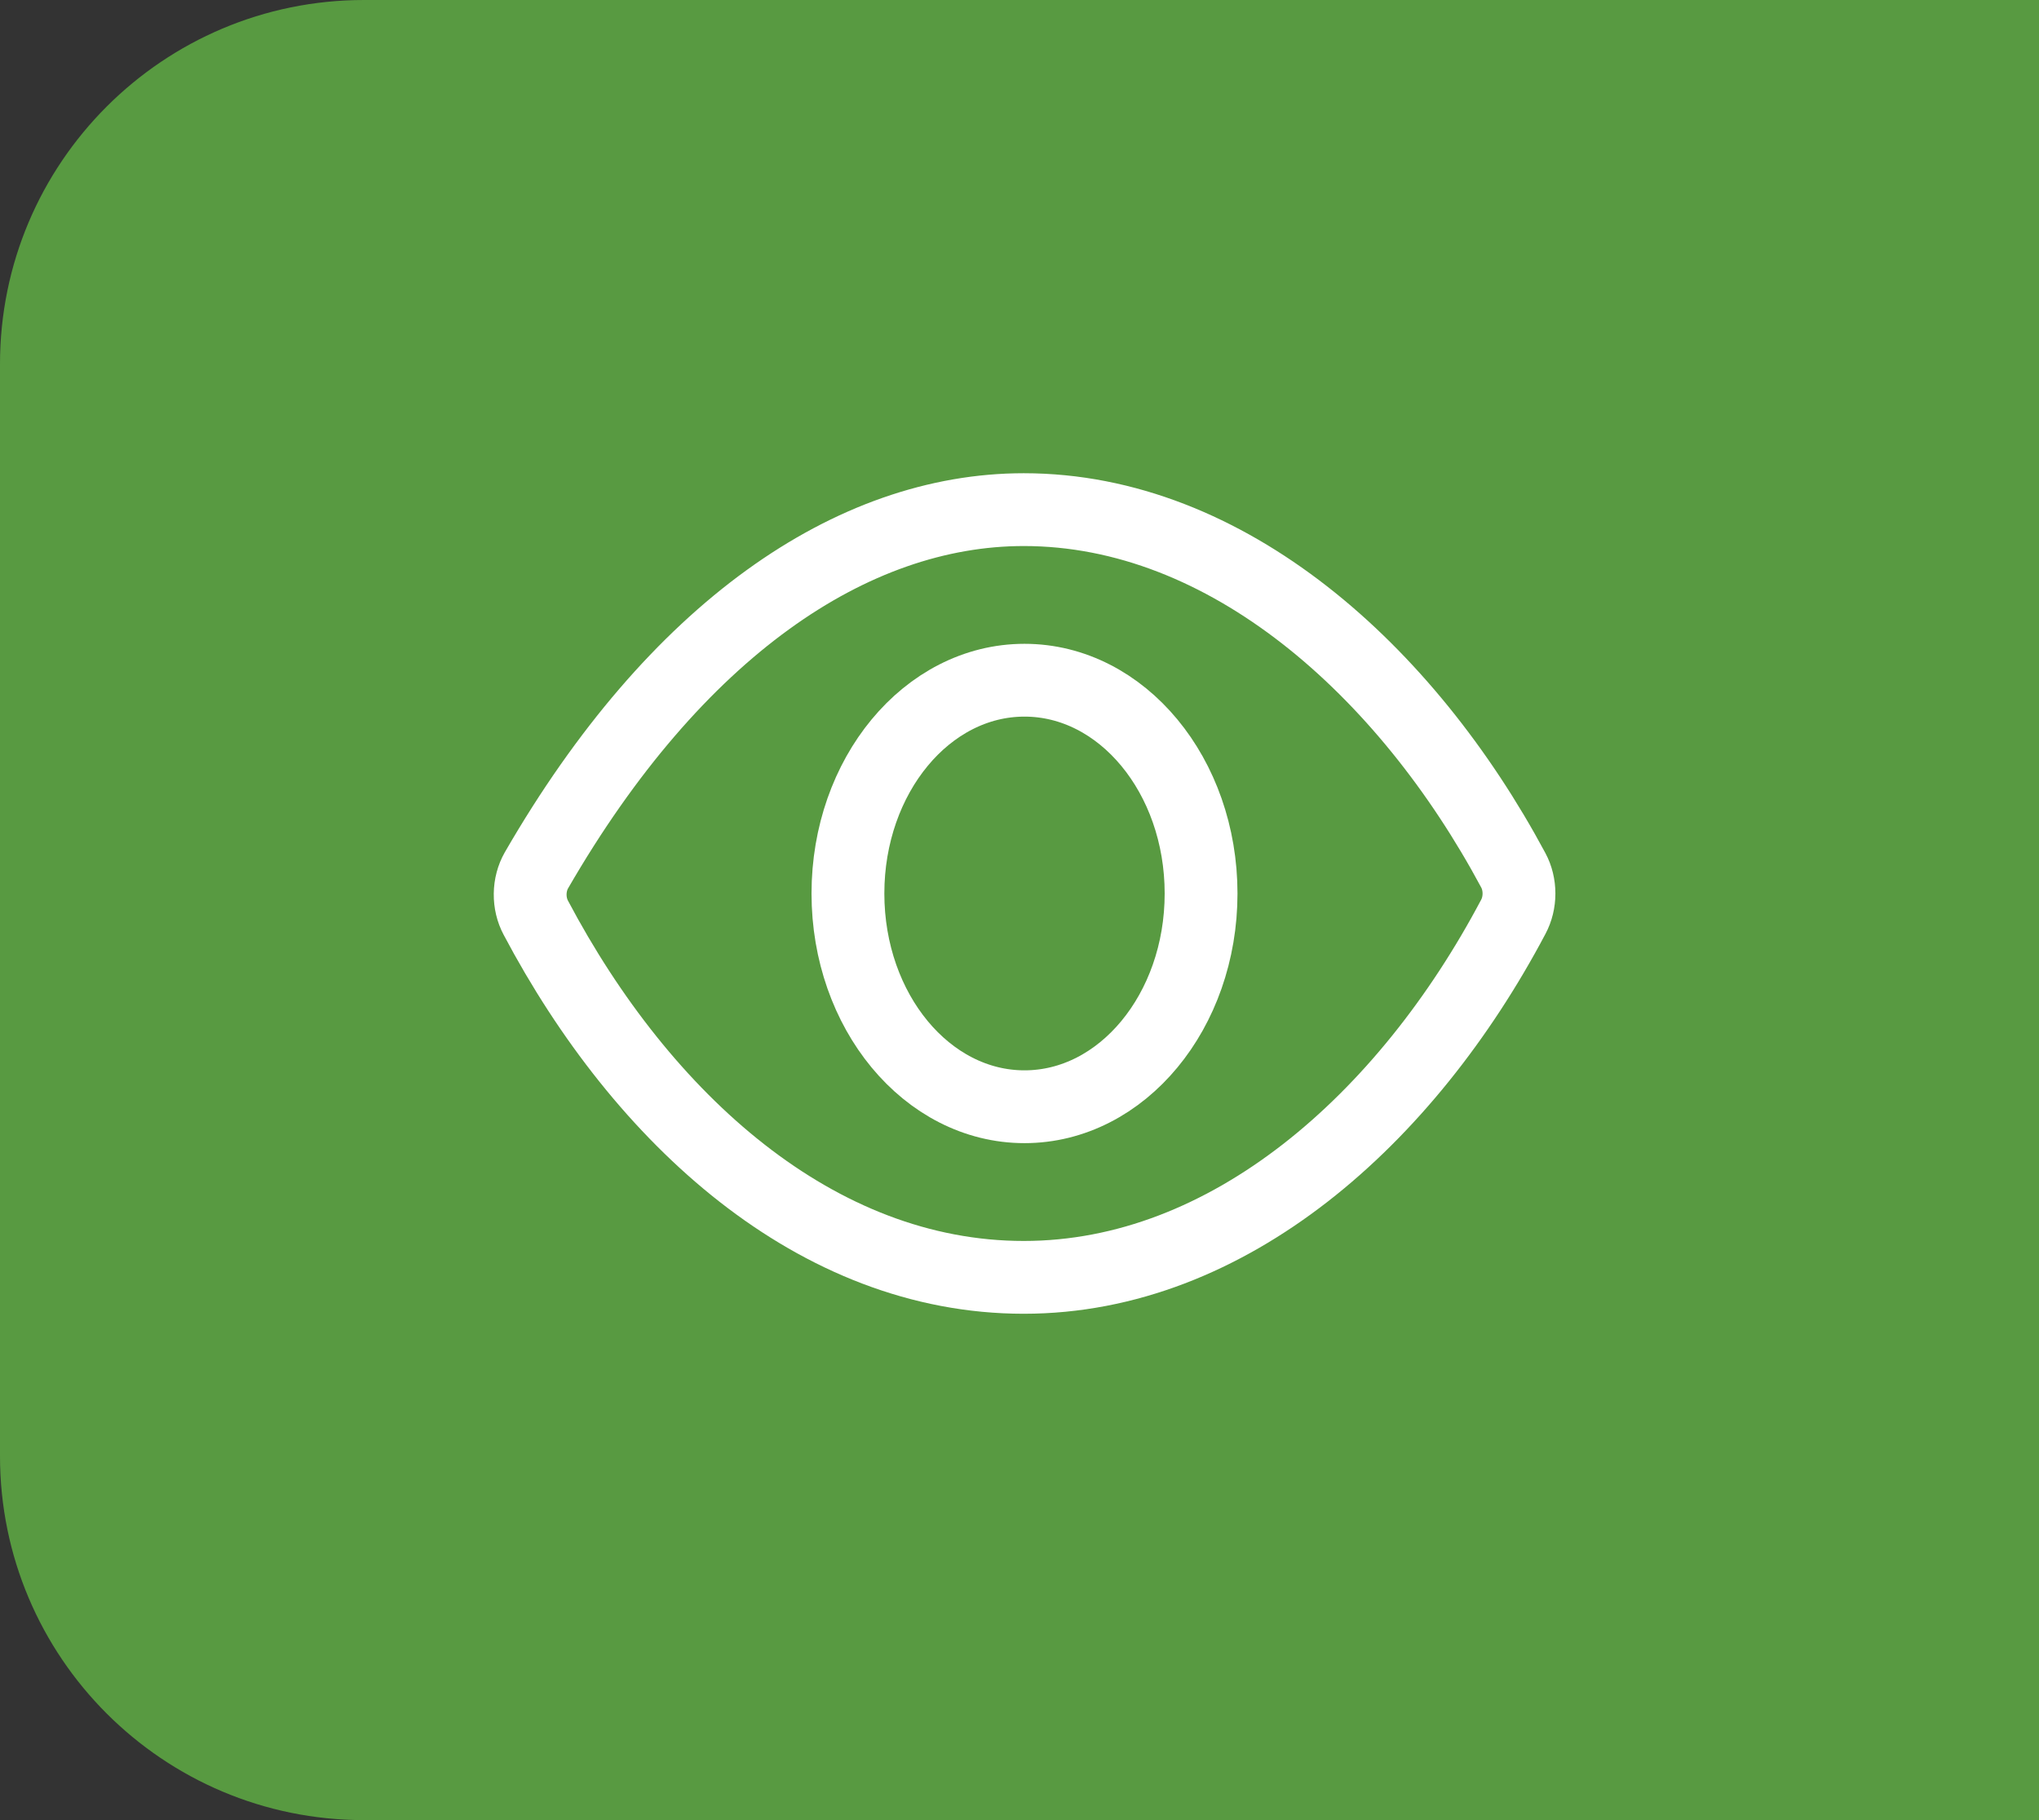 <svg width="56" height="50" viewBox="0 0 56 50" fill="none" xmlns="http://www.w3.org/2000/svg">
<rect x="0" y="0" width="56" height="50" fill="#333333" stroke="none"/>
<path d="M0 10C0 4.477 4.477 0 10 0H56V50H10C4.477 50 0 45.523 0 40V10Z" fill="#589A41"/>
<path d="M28.118 14C23.394 14 18.547 17.303 14.732 23.91C14.623 24.101 14.564 24.326 14.561 24.558C14.558 24.789 14.612 25.017 14.716 25.211C17.647 30.755 22.429 35.09 28.118 35.09C33.746 35.09 38.625 30.742 41.562 25.186C41.664 24.995 41.718 24.773 41.718 24.546C41.718 24.319 41.664 24.097 41.562 23.907C38.618 18.414 33.703 14 28.118 14Z" stroke="white" stroke-width="2" stroke-linecap="round" stroke-linejoin="round"/>
<path d="M28.137 30.403C30.816 30.403 32.987 27.78 32.987 24.545C32.987 21.309 30.816 18.686 28.137 18.686C25.459 18.686 23.288 21.309 23.288 24.545C23.288 27.78 25.459 30.403 28.137 30.403Z" stroke="white" stroke-width="2" stroke-miterlimit="10"/>
</svg>
